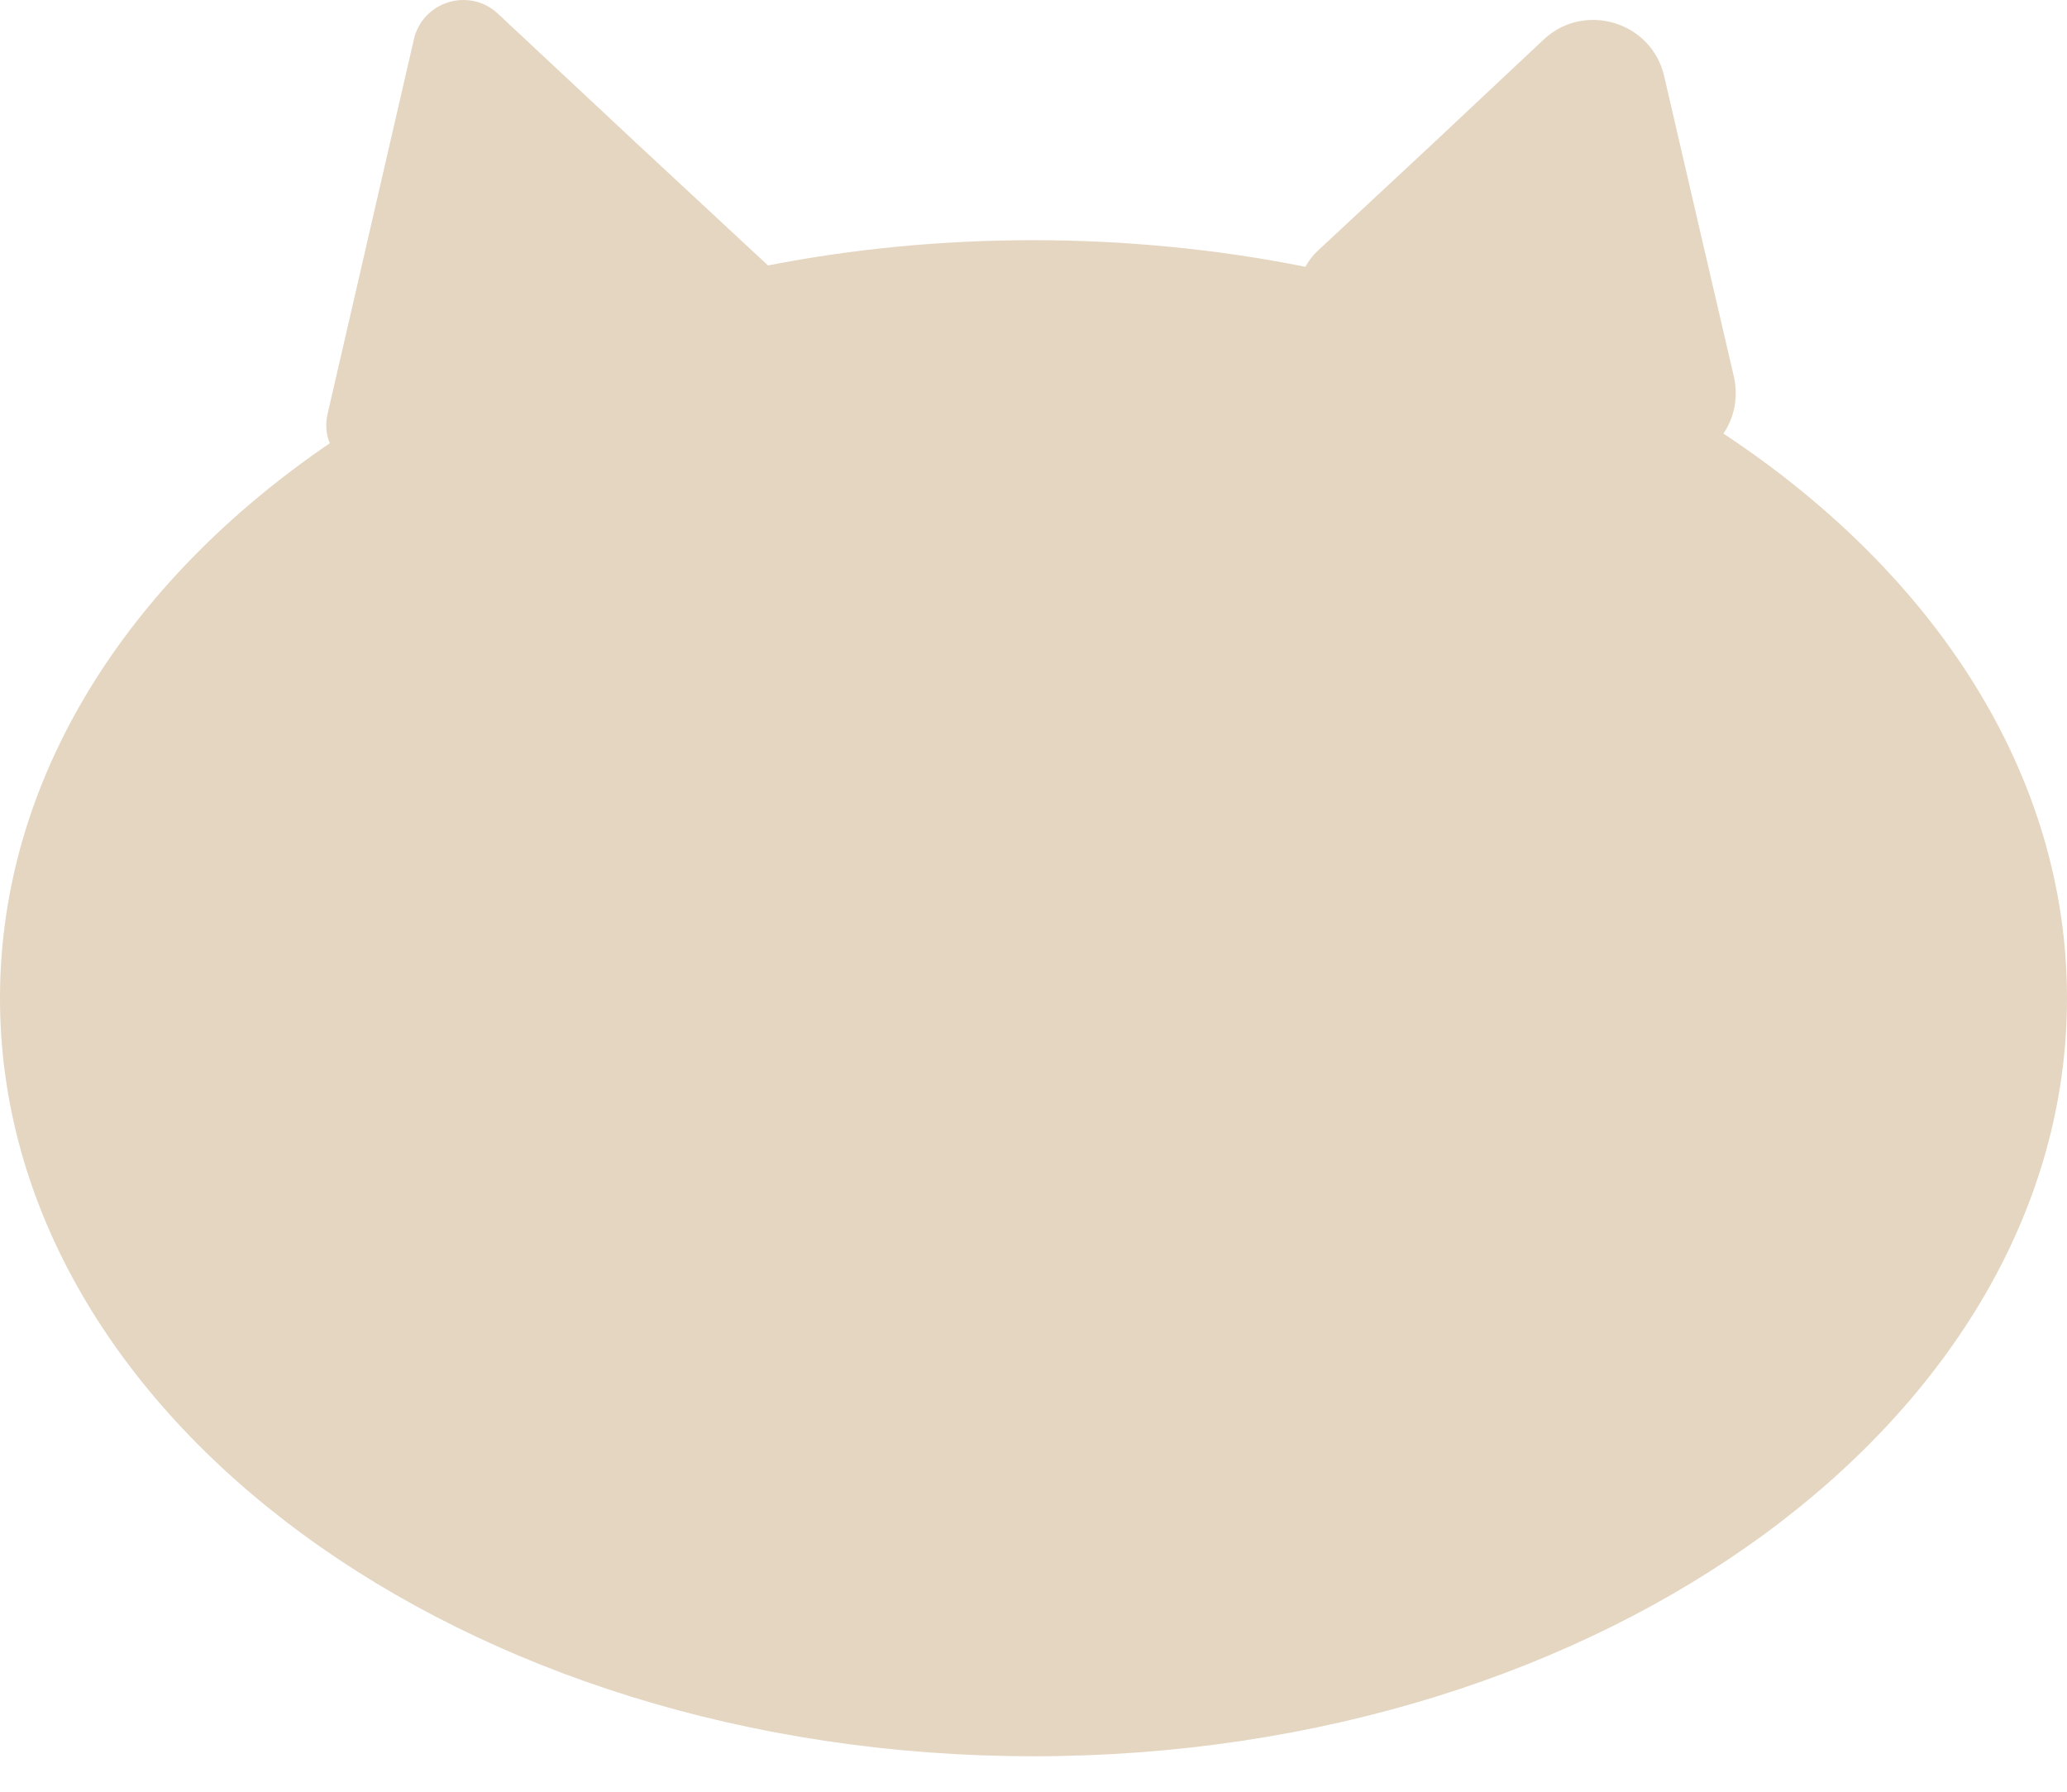 <svg width="45" height="39" viewBox="0 0 45 39" fill="none" xmlns="http://www.w3.org/2000/svg">
<path d="M45 21.728C45 30.838 34.93 38.228 22.5 38.228C10.07 38.228 0 30.838 0 21.728C0 16.958 2.76 12.658 7.18 9.648C7.1 9.458 7.08 9.238 7.13 9.018L8.07 4.938L9.01 0.858C9.2 0.028 10.22 -0.282 10.84 0.298L13.9 3.158L16.72 5.778C18.56 5.418 20.5 5.228 22.5 5.228C24.5 5.228 26.54 5.428 28.42 5.808C28.49 5.678 28.58 5.558 28.7 5.448L31.16 3.158L33.61 0.858C34.5 0.028 35.96 0.478 36.23 1.658L36.99 4.938L37.75 8.208C37.85 8.668 37.75 9.098 37.52 9.438C42.11 12.468 45 16.848 45 21.728Z" fill="#E4D6C1"/>
</svg>
